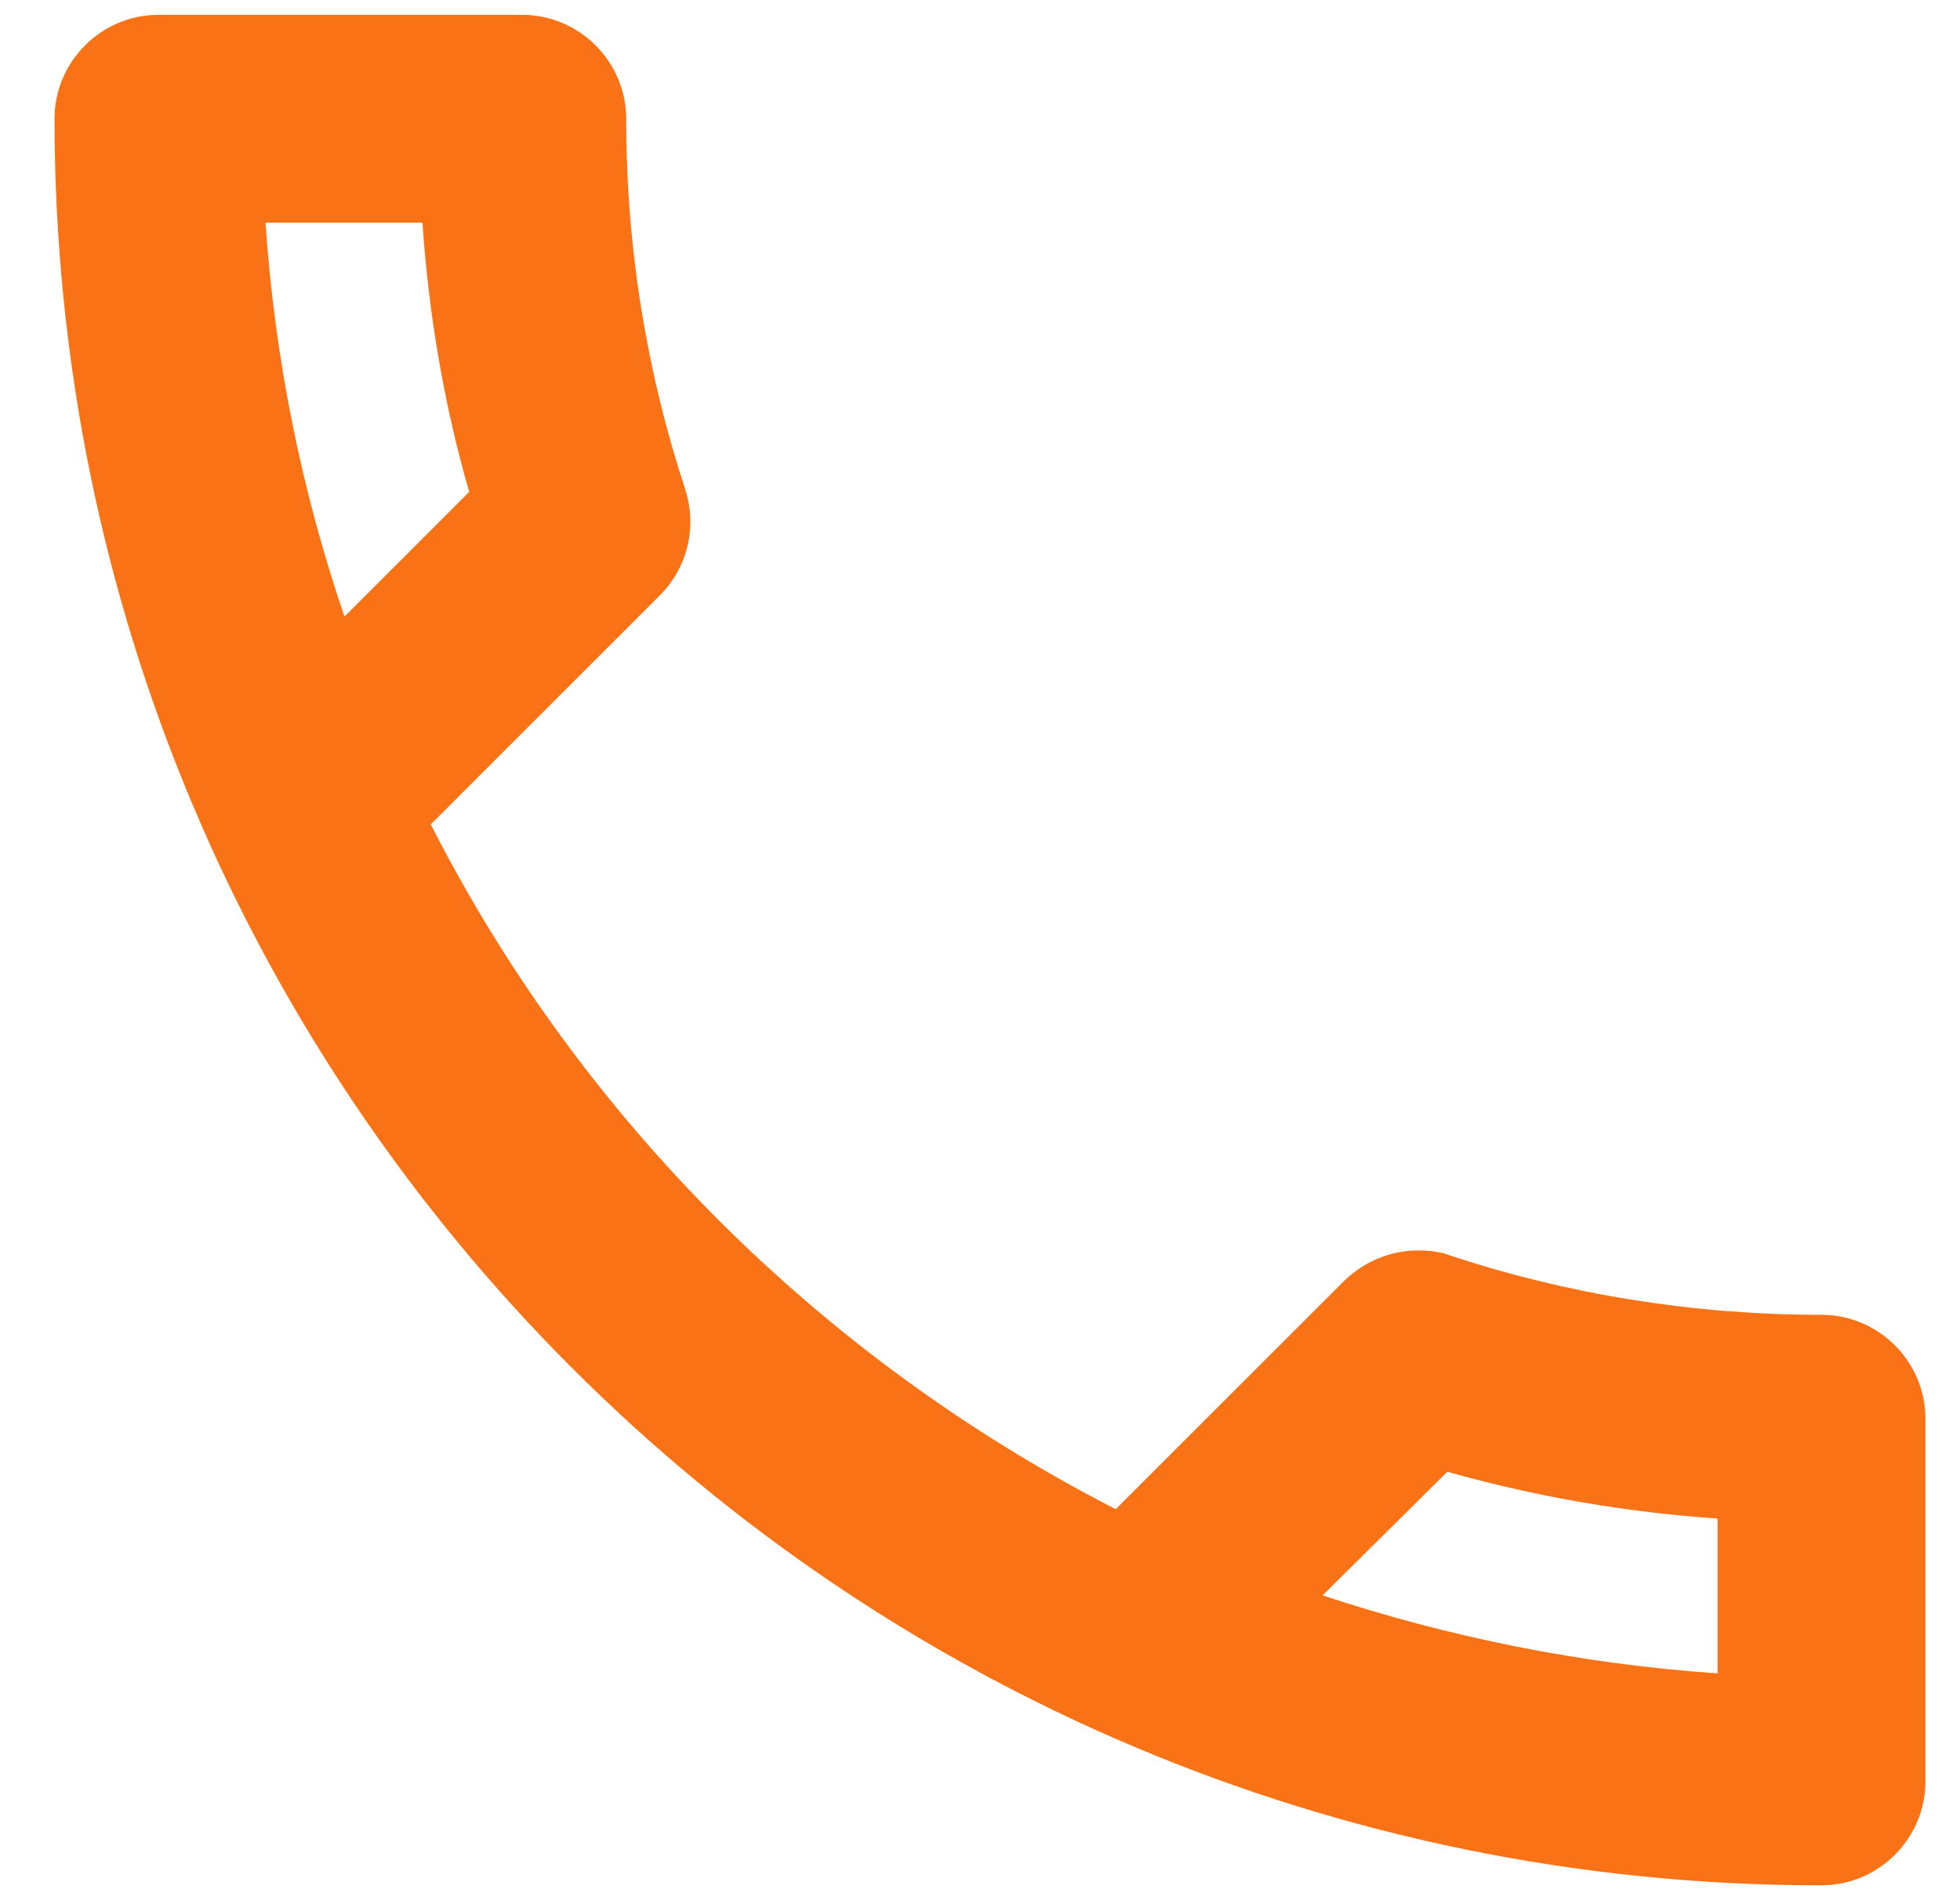 <svg width="33" height="32" viewBox="0 0 33 32" fill="none" xmlns="http://www.w3.org/2000/svg">
<path d="M7.113 3.75C7.218 5.308 7.48 6.83 7.9 8.283L5.8 10.383C5.083 8.283 4.628 6.06 4.47 3.75H7.113ZM24.368 24.785C25.855 25.205 27.378 25.468 28.918 25.573V28.18C26.608 28.023 24.386 27.567 22.268 26.867L24.368 24.785ZM8.793 0.25H2.668C1.705 0.25 0.918 1.038 0.918 2C0.918 18.433 14.236 31.75 30.668 31.75C31.631 31.75 32.418 30.962 32.418 30V23.892C32.418 22.93 31.631 22.142 30.668 22.142C28.498 22.142 26.381 21.793 24.421 21.145C24.245 21.075 24.053 21.058 23.878 21.058C23.423 21.058 22.985 21.233 22.636 21.565L18.785 25.415C13.833 22.878 9.773 18.835 7.253 13.883L11.103 10.033C11.593 9.543 11.733 8.86 11.54 8.248C10.893 6.287 10.543 4.188 10.543 2C10.543 1.038 9.755 0.25 8.793 0.25Z" fill="#F97316"/>
</svg>

